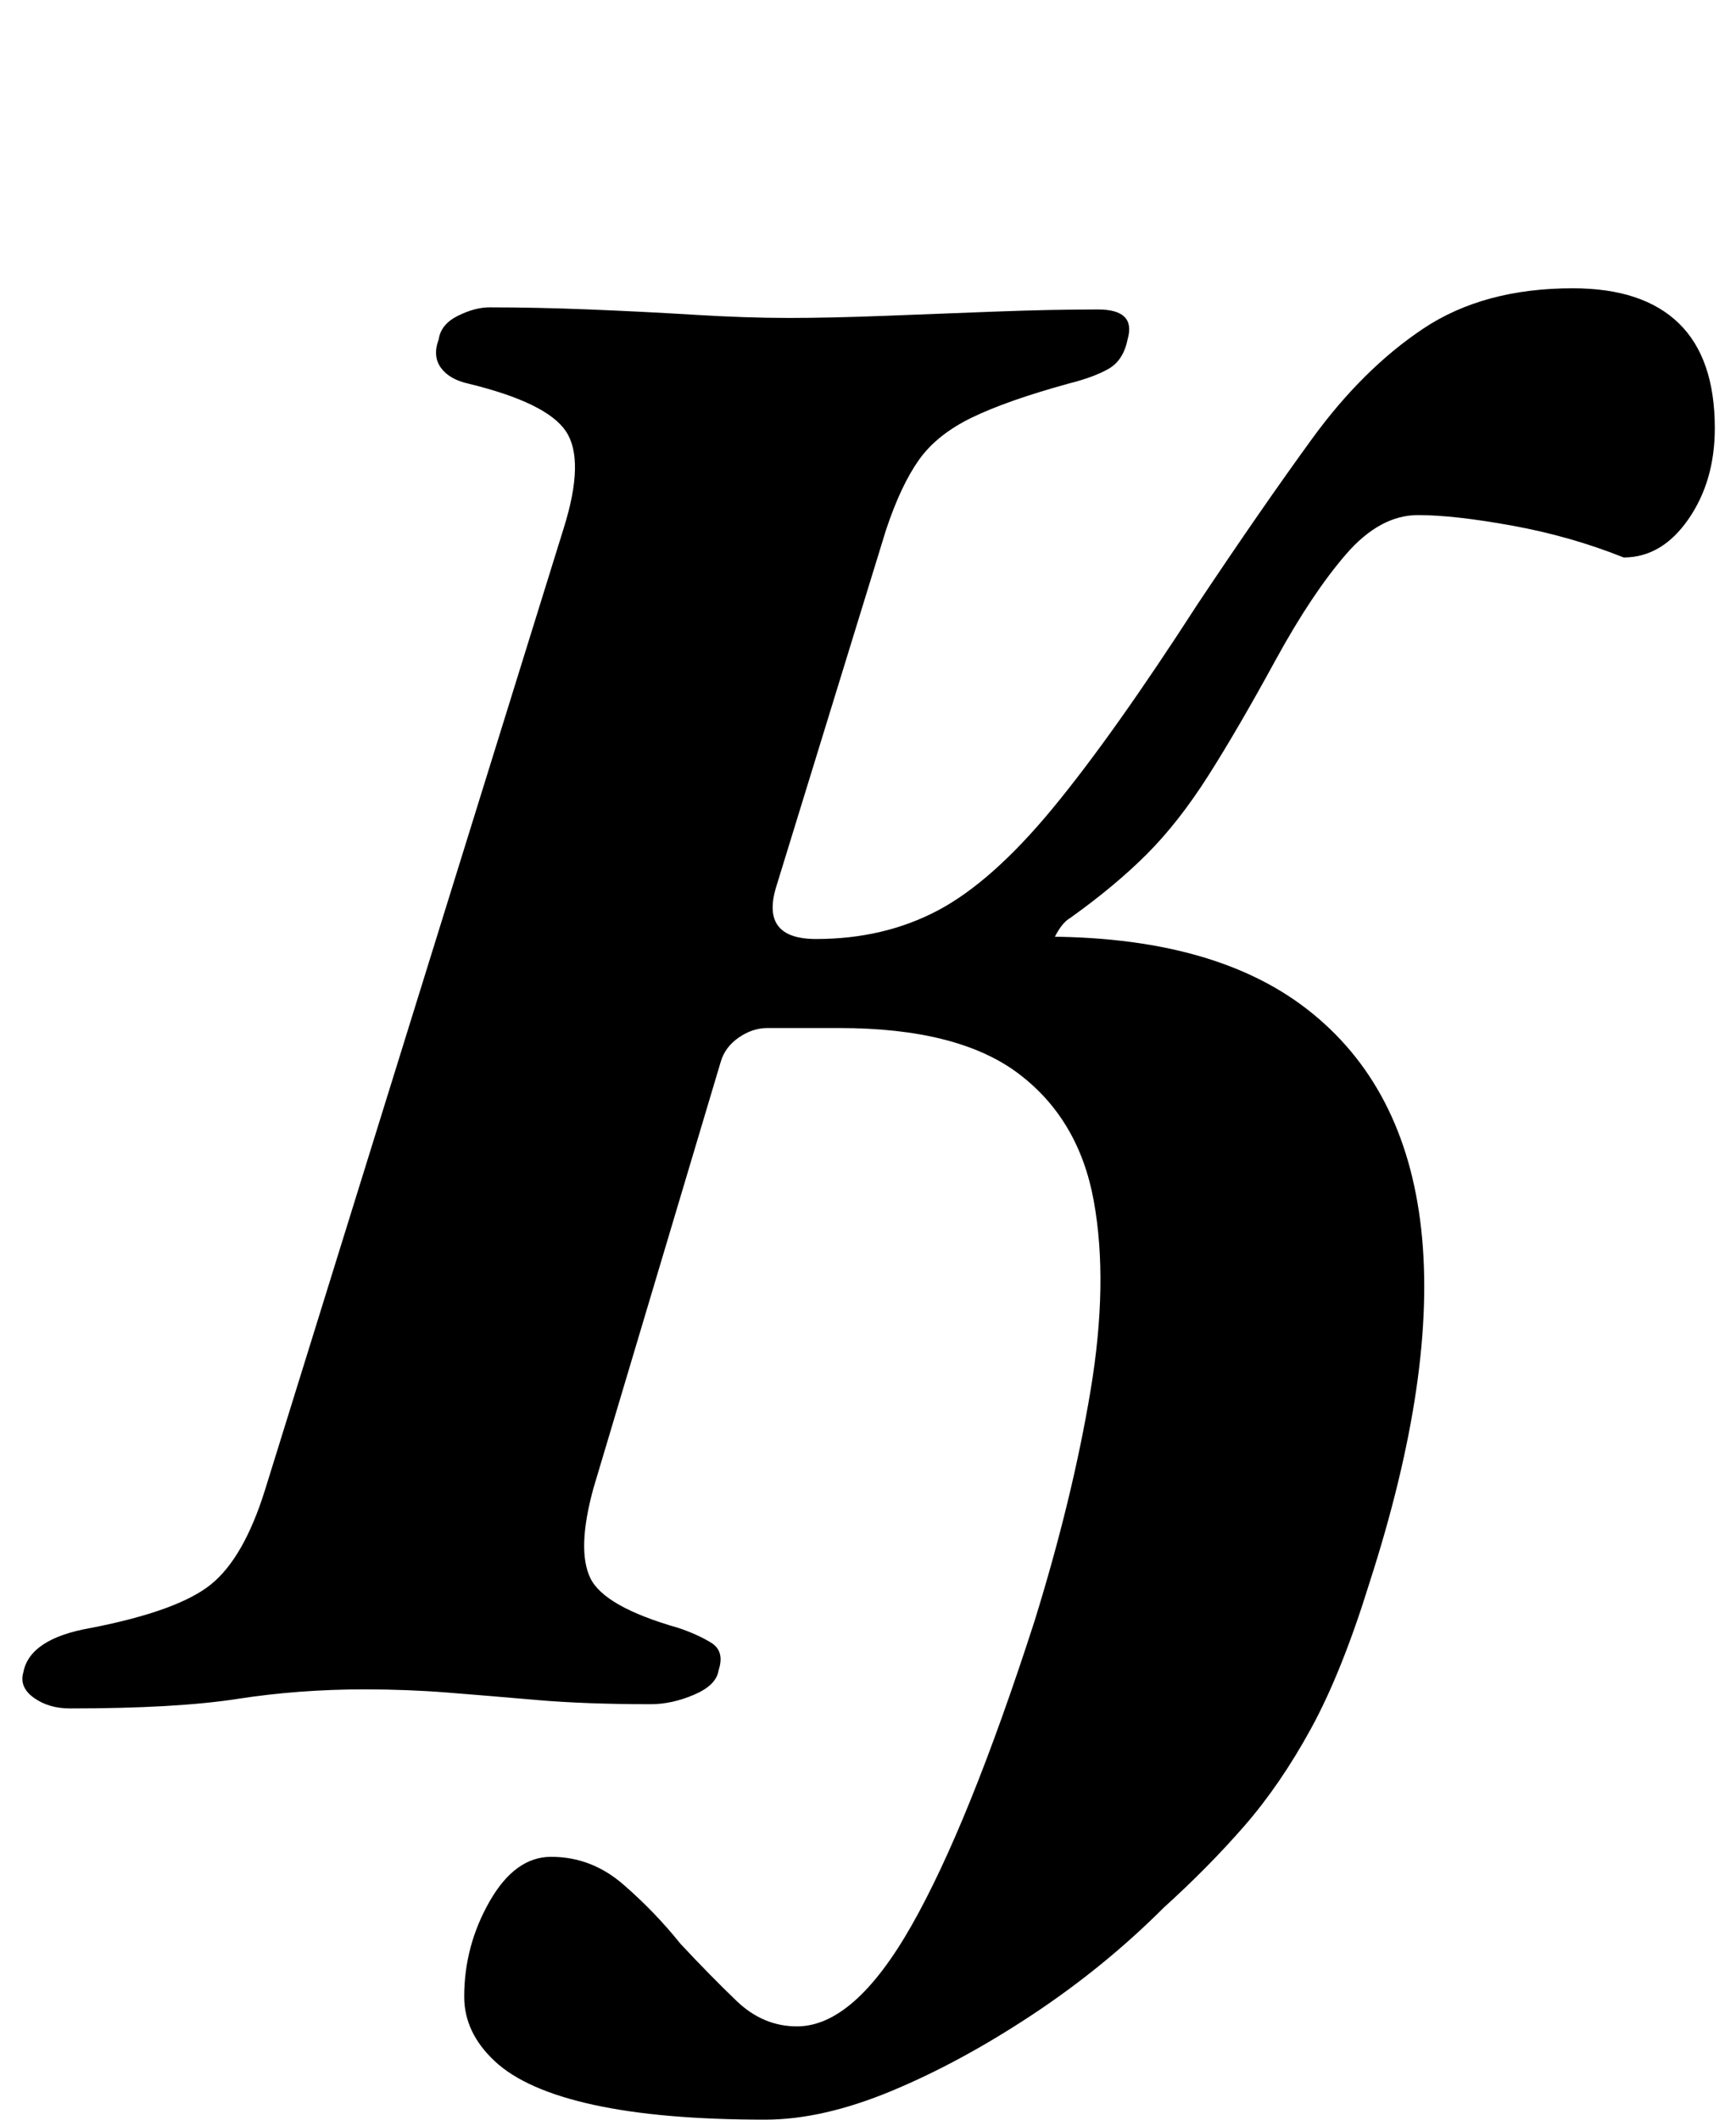 <?xml version="1.0" standalone="no"?>
<!DOCTYPE svg PUBLIC "-//W3C//DTD SVG 1.1//EN" "http://www.w3.org/Graphics/SVG/1.1/DTD/svg11.dtd" >
<svg xmlns="http://www.w3.org/2000/svg" xmlns:xlink="http://www.w3.org/1999/xlink" version="1.1" viewBox="-52 0 819 1000">
  <g transform="matrix(1 0 0 -1 0 800)">
   <path fill="currentColor"
d="M-19 -6q-10 0 -17 5t-5 12q3 16 32 21q41 8 56.5 20.5t25.5 44.5l141 454q10 32 1 45.5t-46 22.5q-9 2 -13 7.5t-1 13.5q1 7 9 11t15 4q22 0 47 -1t49.5 -2.5t44.5 -1.5t45.5 1t52 2t48.5 1q18 0 14 -14q-2 -10 -9 -14t-19 -7q-29 -8 -45.5 -16t-25 -20t-15.5 -33
l-52 -169q-7 -24 19 -24q32 0 57.5 13.5t54 48t68.5 96.5q30 45 54 78t52.5 52t70.5 19q33 0 50 -16.5t17 -49.5q0 -25 -12.5 -43t-30.5 -18q-25 10 -52.5 15t-44.5 5q-18 0 -34 -18.5t-33 -49.5q-18 -33 -32 -55t-29 -37t-36 -30q-7 -4 -12 -21.5t6 -30.5h-137
q-7 0 -13.5 -4.5t-8.5 -11.5l-60 -201q-8 -29 -1.5 -42.5t41.5 -23.5q9 -3 15.5 -7t3.5 -13q-1 -7 -11.5 -11.5t-20.5 -4.5q-31 0 -54 2t-42 3.5t-39 1.5q-31 0 -60 -4.5t-79 -4.5zM309 -200q-49 0 -81 7t-46.5 20.5t-14.5 30.5q0 24 12 45t29 21q19 0 34 -13t27 -28
q14 -15 26.5 -27t28.5 -12q27 0 54 47.5t58 143.5q18 58 26.5 109t1.5 89.5t-35.5 60t-84.5 21.5l36 42l52 1q86 2 132.5 -34t54 -104t-24.5 -167q-13 -42 -27.5 -68.5t-31.5 -46t-38 -38.5q-28 -28 -62 -50.5t-66.5 -36t-59.5 -13.5z" />
  </g>

</svg>
